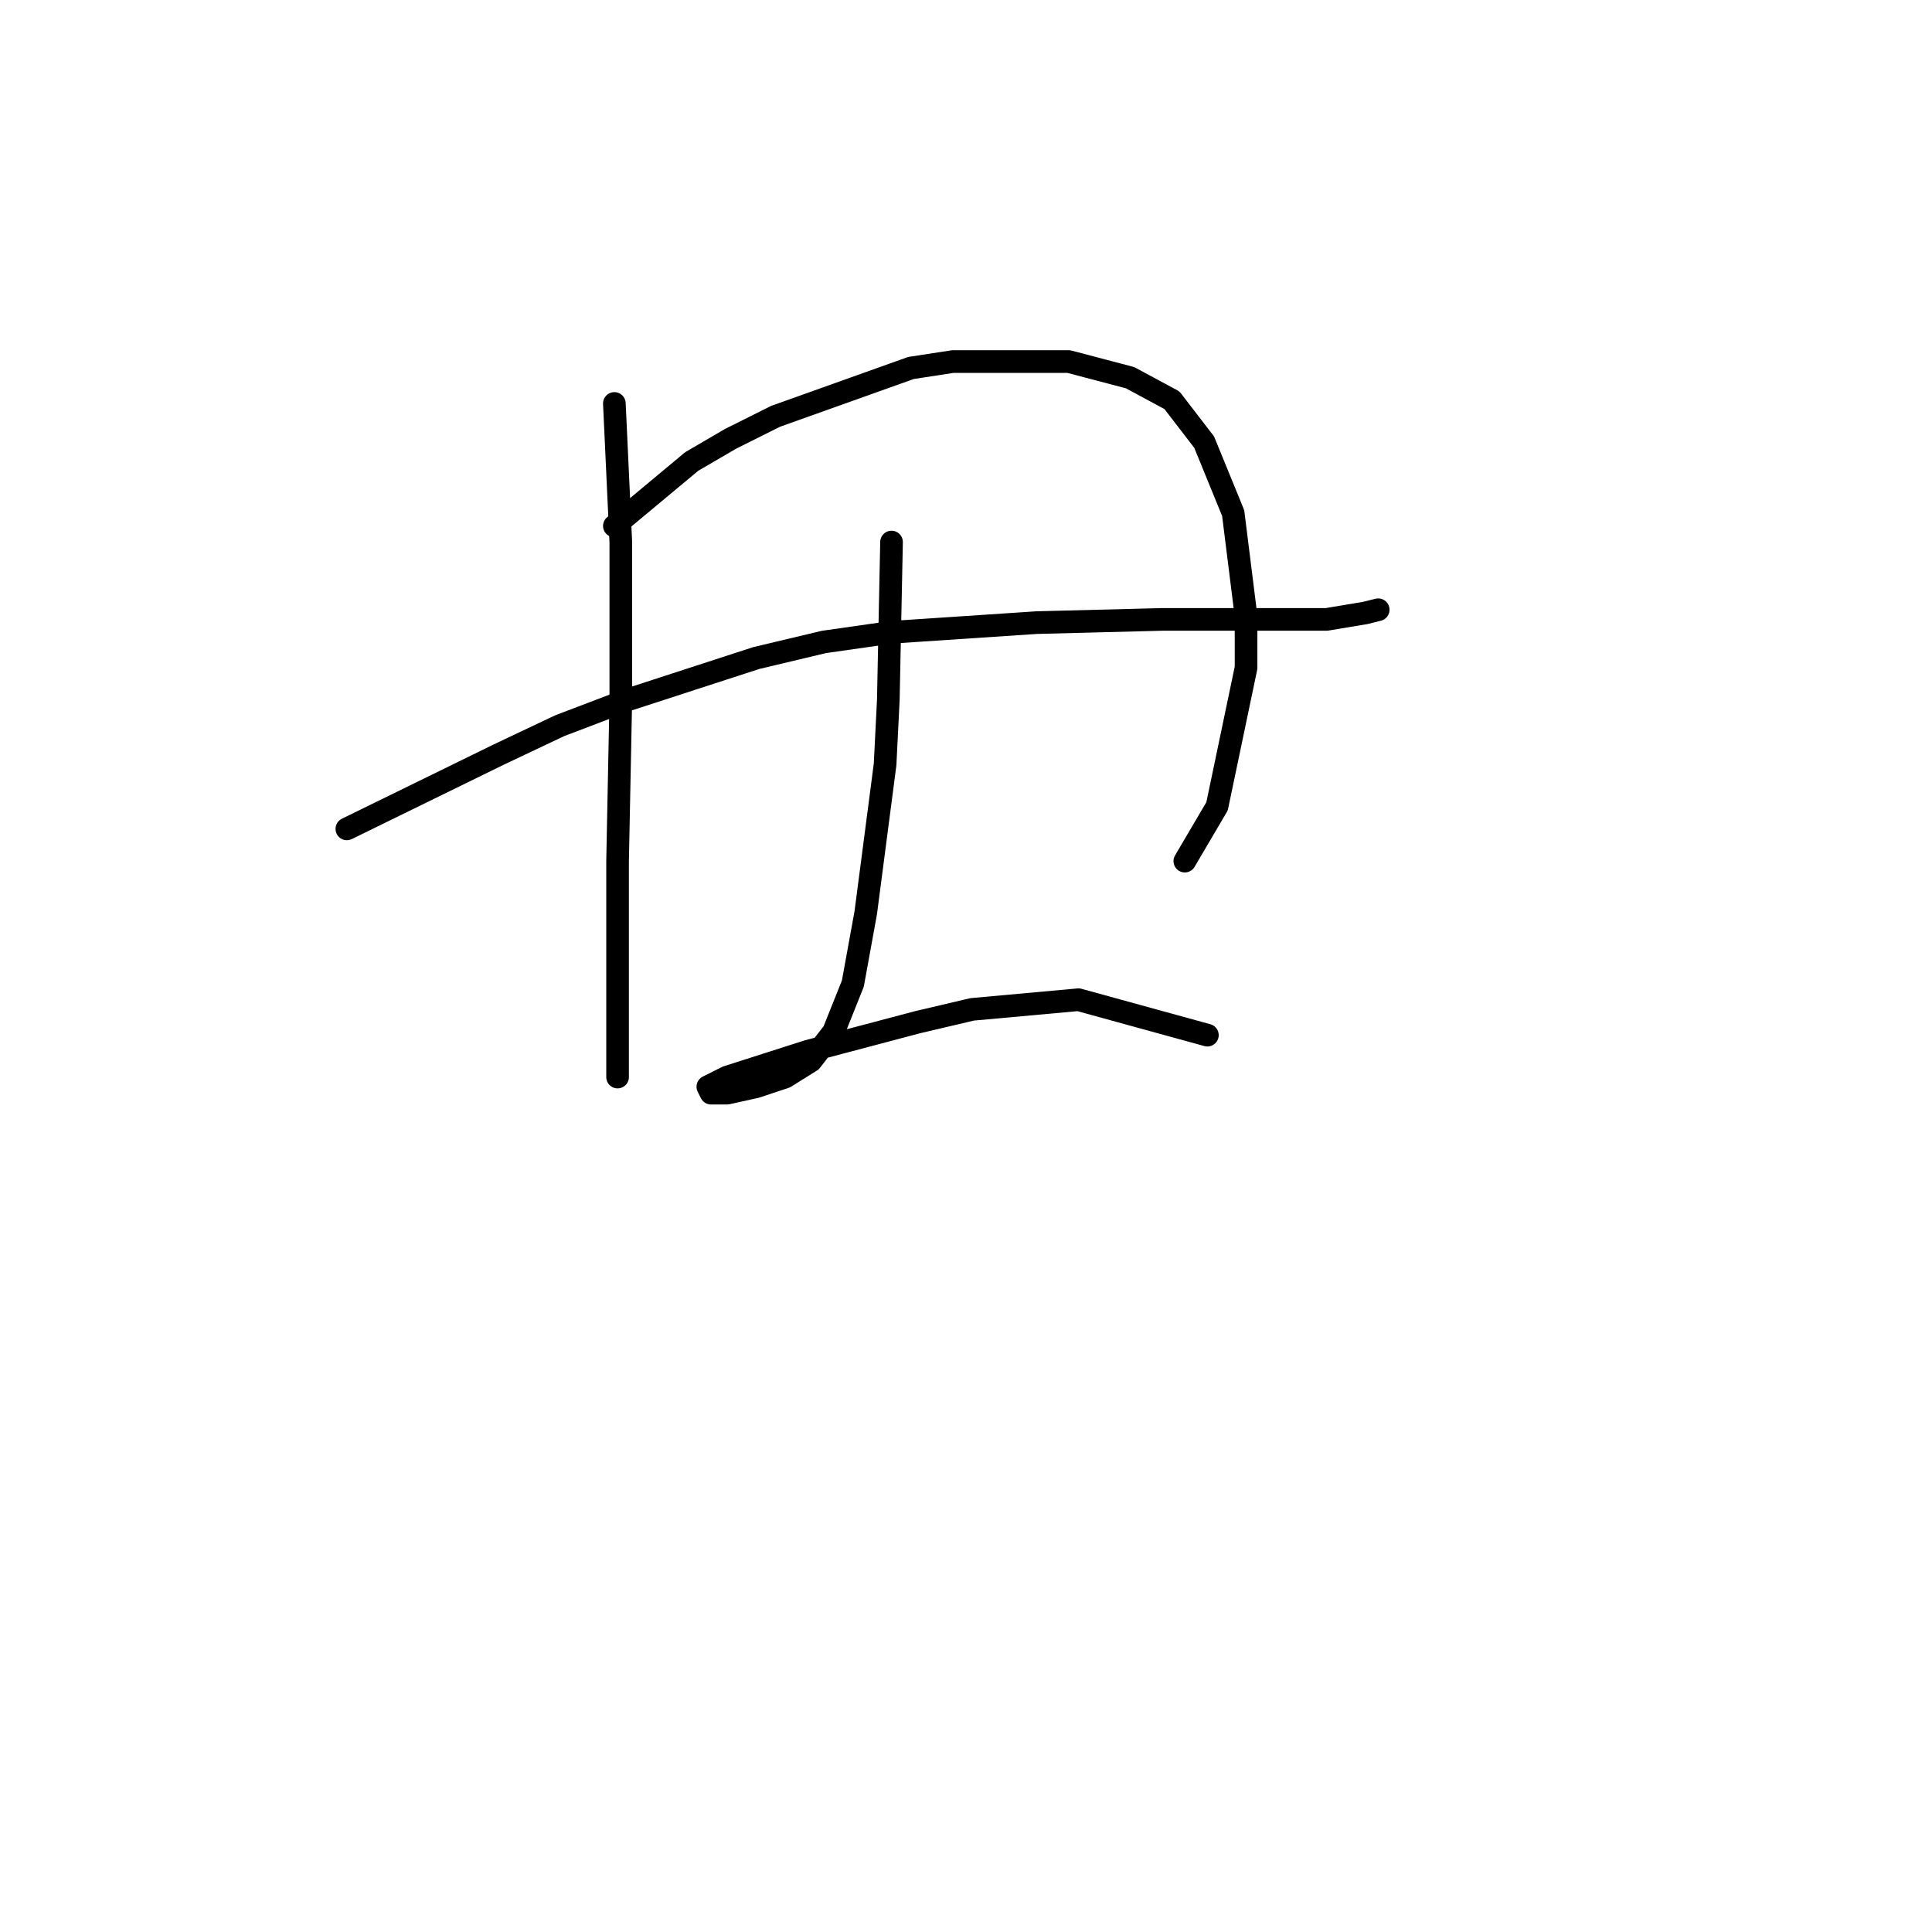 <?xml version="1.0" standalone="no"?>
    <svg width="256" height="256" xmlns="http://www.w3.org/2000/svg" version="1.1">
    <polyline stroke="black" stroke-width="3" stroke-linecap="round" fill="transparent" stroke-linejoin="round" points="45.961 109.832 66.032 100.01 74.146 96.167 83.114 92.75 100.197 87.198 109.165 85.063 118.133 83.782 137.351 82.501 154.006 82.074 166.818 82.074 175.786 82.074 180.911 81.22 182.619 80.793 182.619 80.793 " />
        <polyline stroke="black" stroke-width="3" stroke-linecap="round" fill="transparent" stroke-linejoin="round" points="81.406 53.461 82.26 71.824 82.26 81.22 82.26 92.75 81.833 114.103 81.833 122.644 81.833 129.904 81.833 139.299 81.833 142.716 81.833 142.716 " />
        <polyline stroke="black" stroke-width="3" stroke-linecap="round" fill="transparent" stroke-linejoin="round" points="81.406 69.689 91.656 61.148 96.78 58.159 102.759 55.169 120.695 48.763 126.247 47.909 141.621 47.909 149.735 50.045 155.287 53.034 159.558 58.586 163.401 67.981 165.109 81.647 165.109 88.48 161.266 106.843 156.995 114.103 156.995 114.103 " />
        <polyline stroke="black" stroke-width="3" stroke-linecap="round" fill="transparent" stroke-linejoin="round" points="118.133 71.824 117.706 92.75 117.279 101.291 114.717 120.936 113.008 130.331 110.446 136.737 107.457 140.581 104.04 142.716 100.197 143.997 96.353 144.851 94.218 144.851 93.791 143.997 96.353 142.716 107.03 139.299 121.55 135.456 128.81 133.748 142.902 132.466 159.985 137.164 159.985 137.164 " />
        </svg>